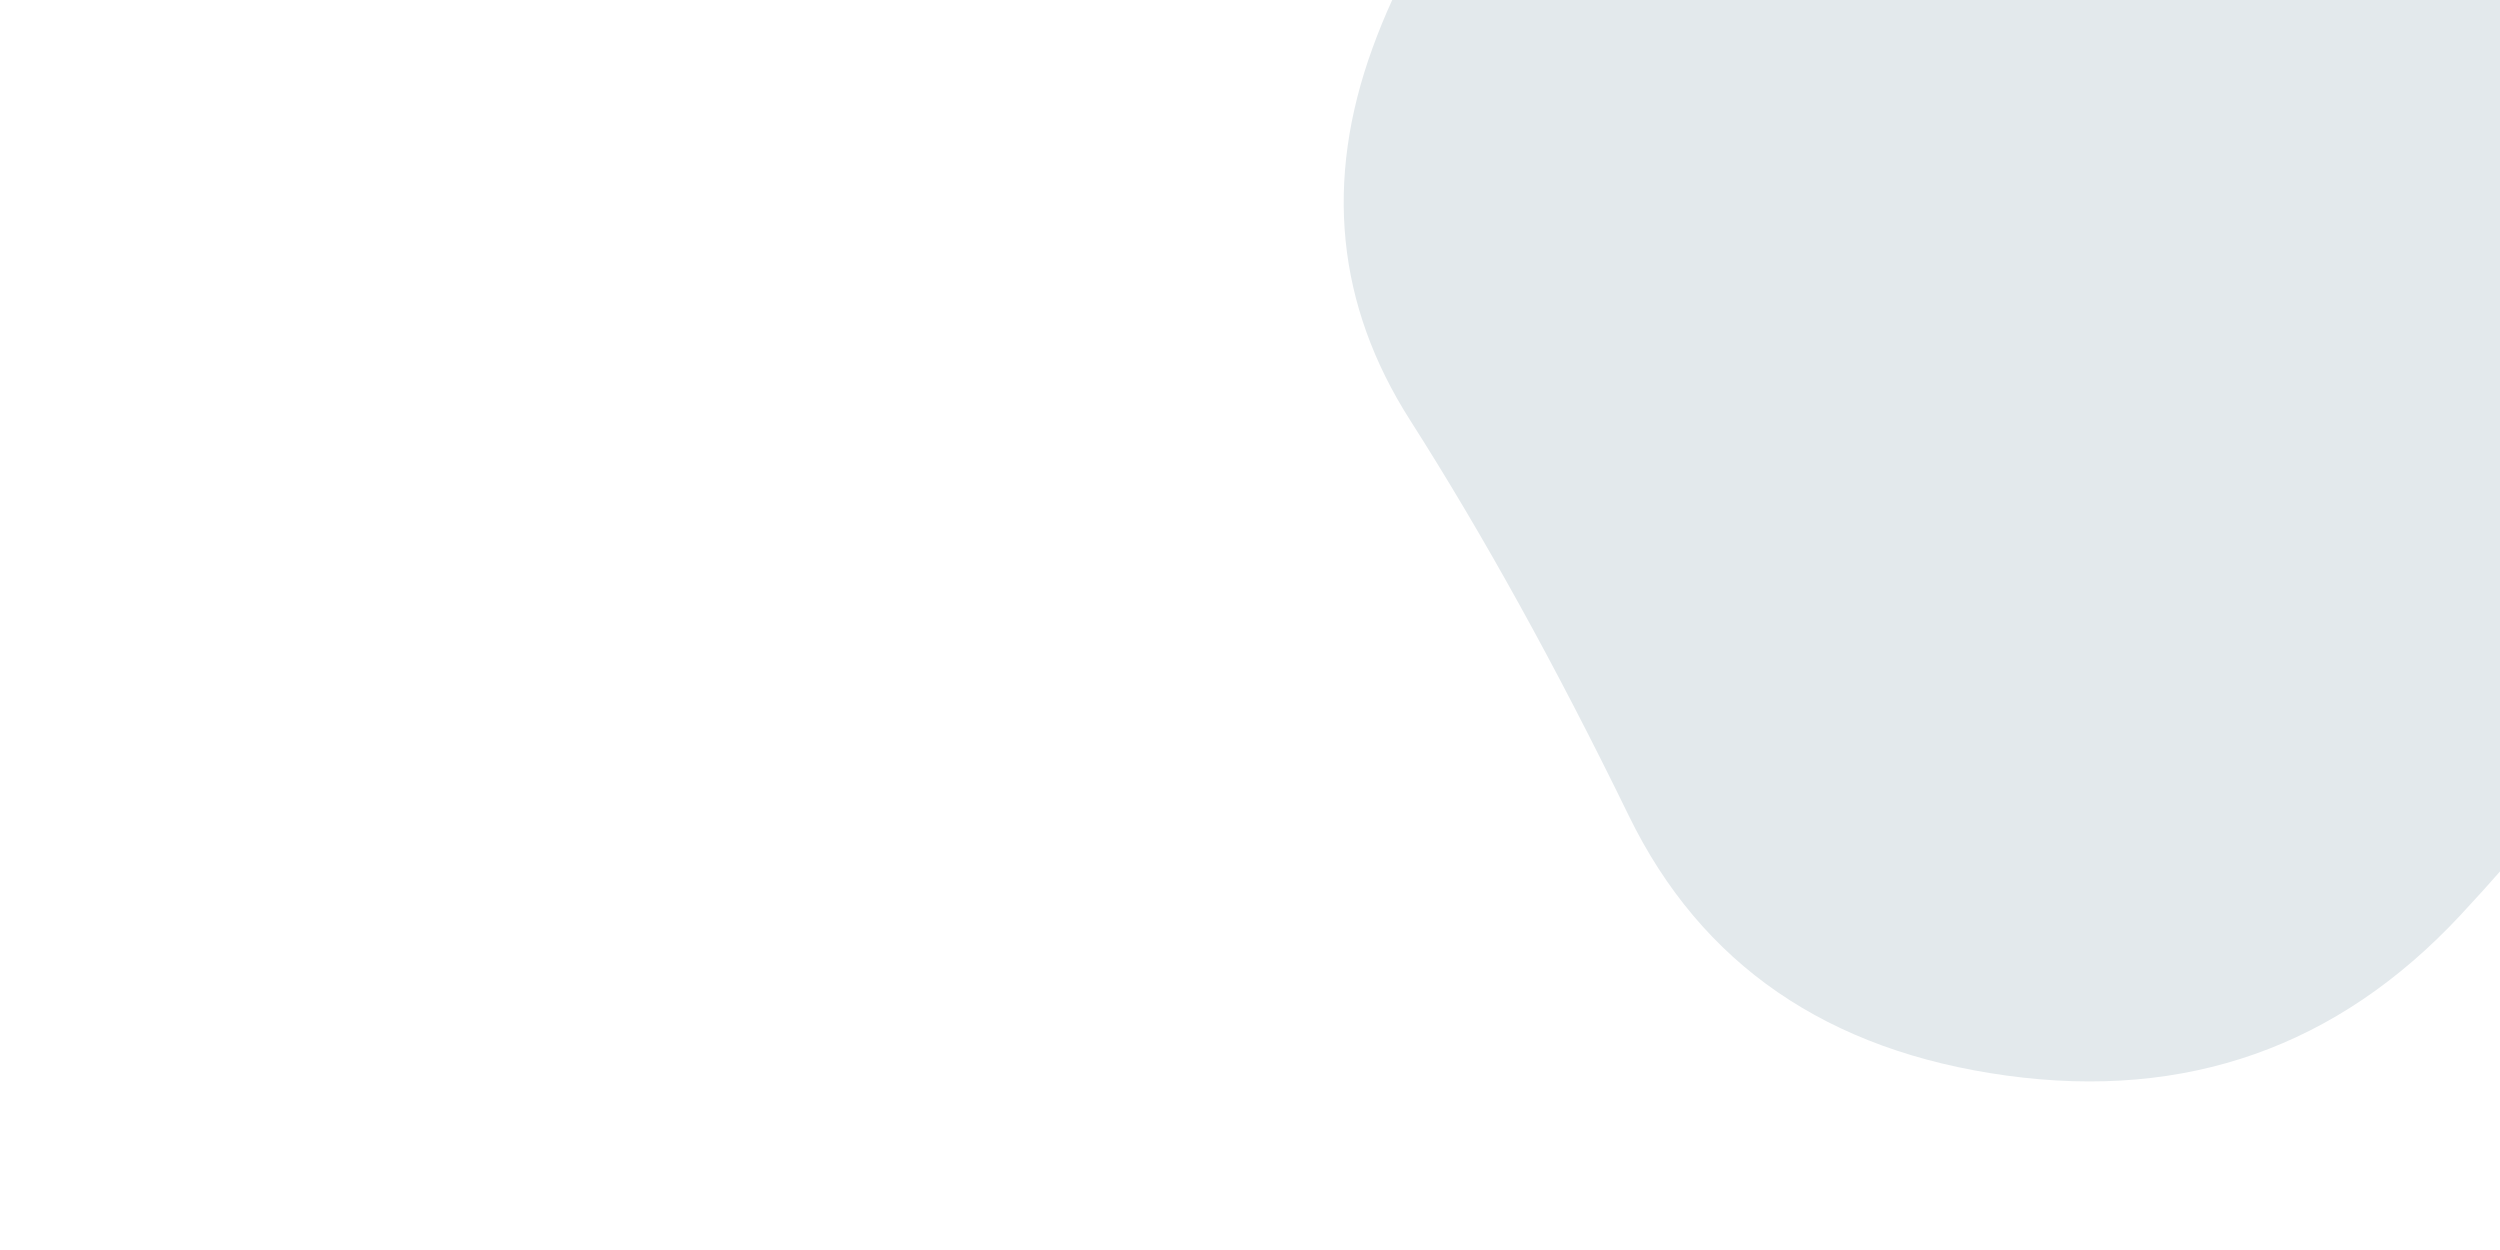<svg viewBox="0 0 2000 1000" xmlns="http://www.w3.org/2000/svg"><defs><clipPath id="a"><path fill="currentColor" d="M1369 938.5q-100 188.5-247 346t-362.5 128Q544 1383 457 1204.5T282 888q-88-138-30-297.5T453 353q143-78 333-188.5t292.5 81Q1181 437 1325 593.5t44 345Z"/></clipPath></defs><path fill="#fff" d="M0 0h2000v1000H0z"/><g clip-path="url(#a)" transform="translate(846 -552)"><path fill="rgb(227, 233, 236)" d="M1369 938.5q-100 188.5-247 346t-362.5 128Q544 1383 457 1204.5T282 888q-88-138-30-297.5T453 353q143-78 333-188.5t292.5 81Q1181 437 1325 593.5t44 345Z"/></g></svg>